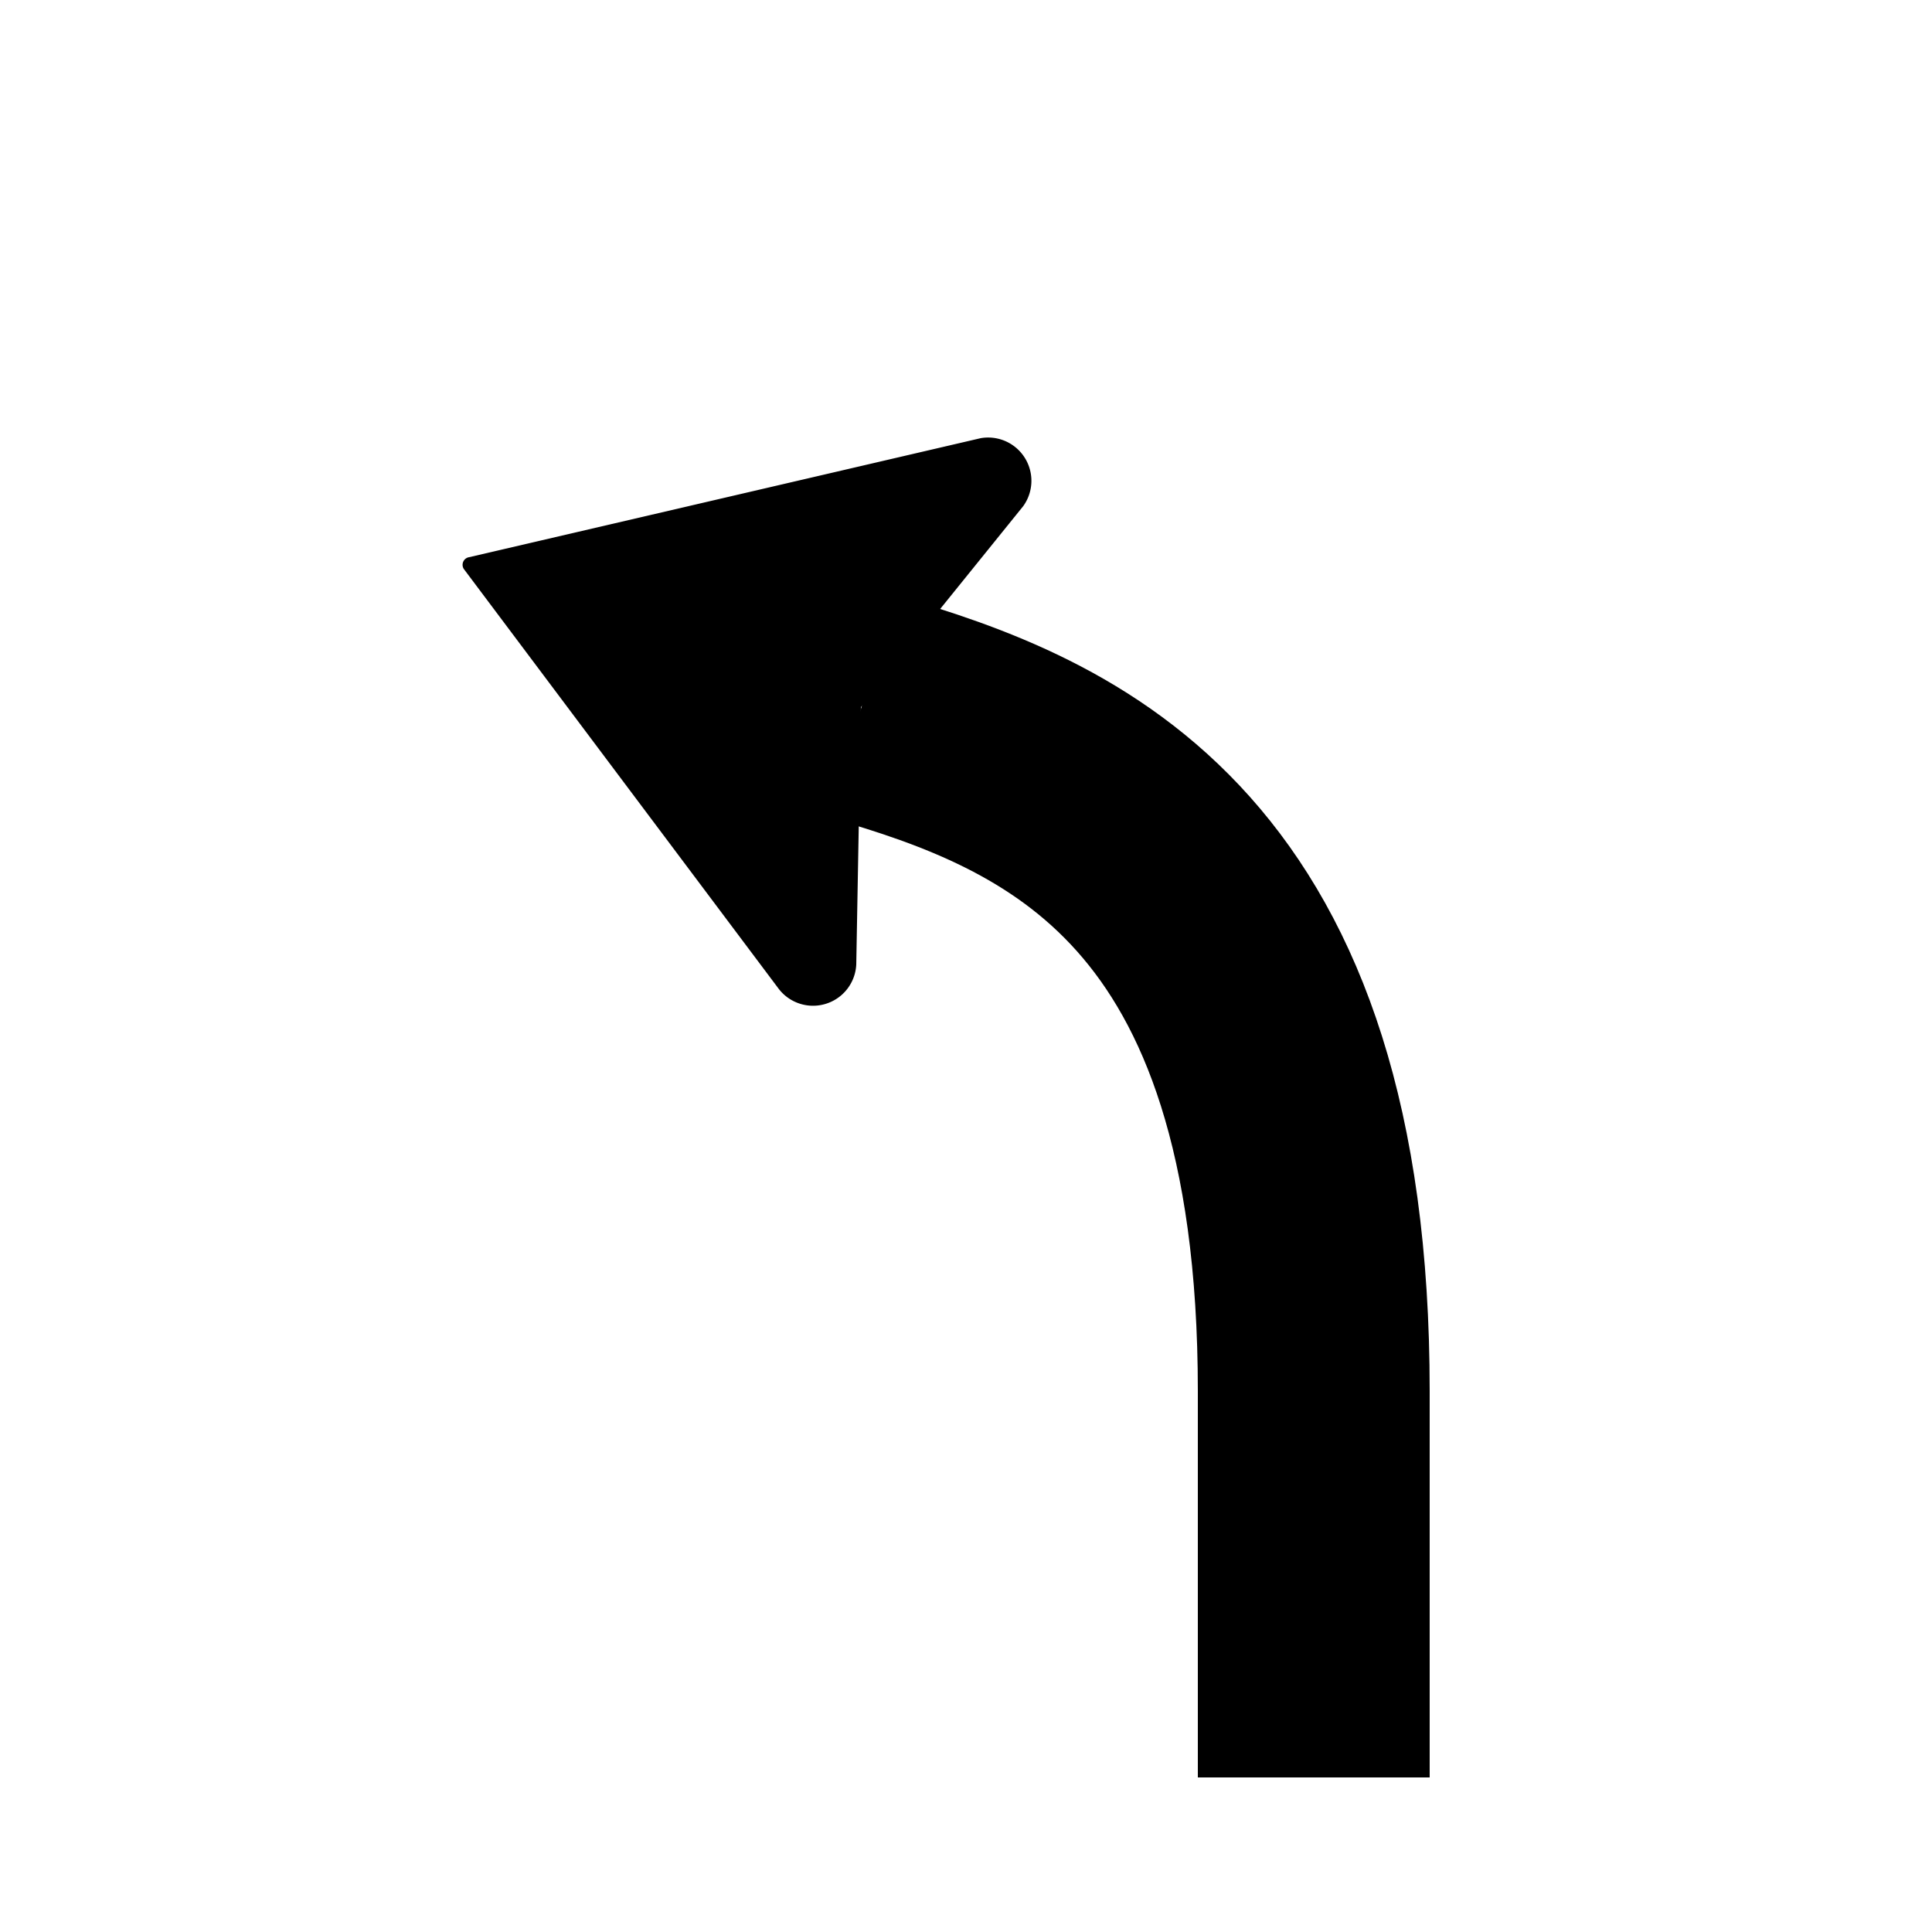 <svg id="left" xmlns="http://www.w3.org/2000/svg" viewBox="0 0 25 25"><title>icons</title><path d="M17,23V18c0-6.78-3.24-8.11-5.85-8.86" fill="none" stroke="#000" stroke-miterlimit="10" stroke-width="3"/><path d="M6.07,7.21A0.1,0.1,0,0,0,6,7.36l4.08,5.44a0.56,0.56,0,0,0,1-.32l0.06-3.33,2.1-2.6a0.56,0.56,0,0,0-.55-0.88Z"/></svg>